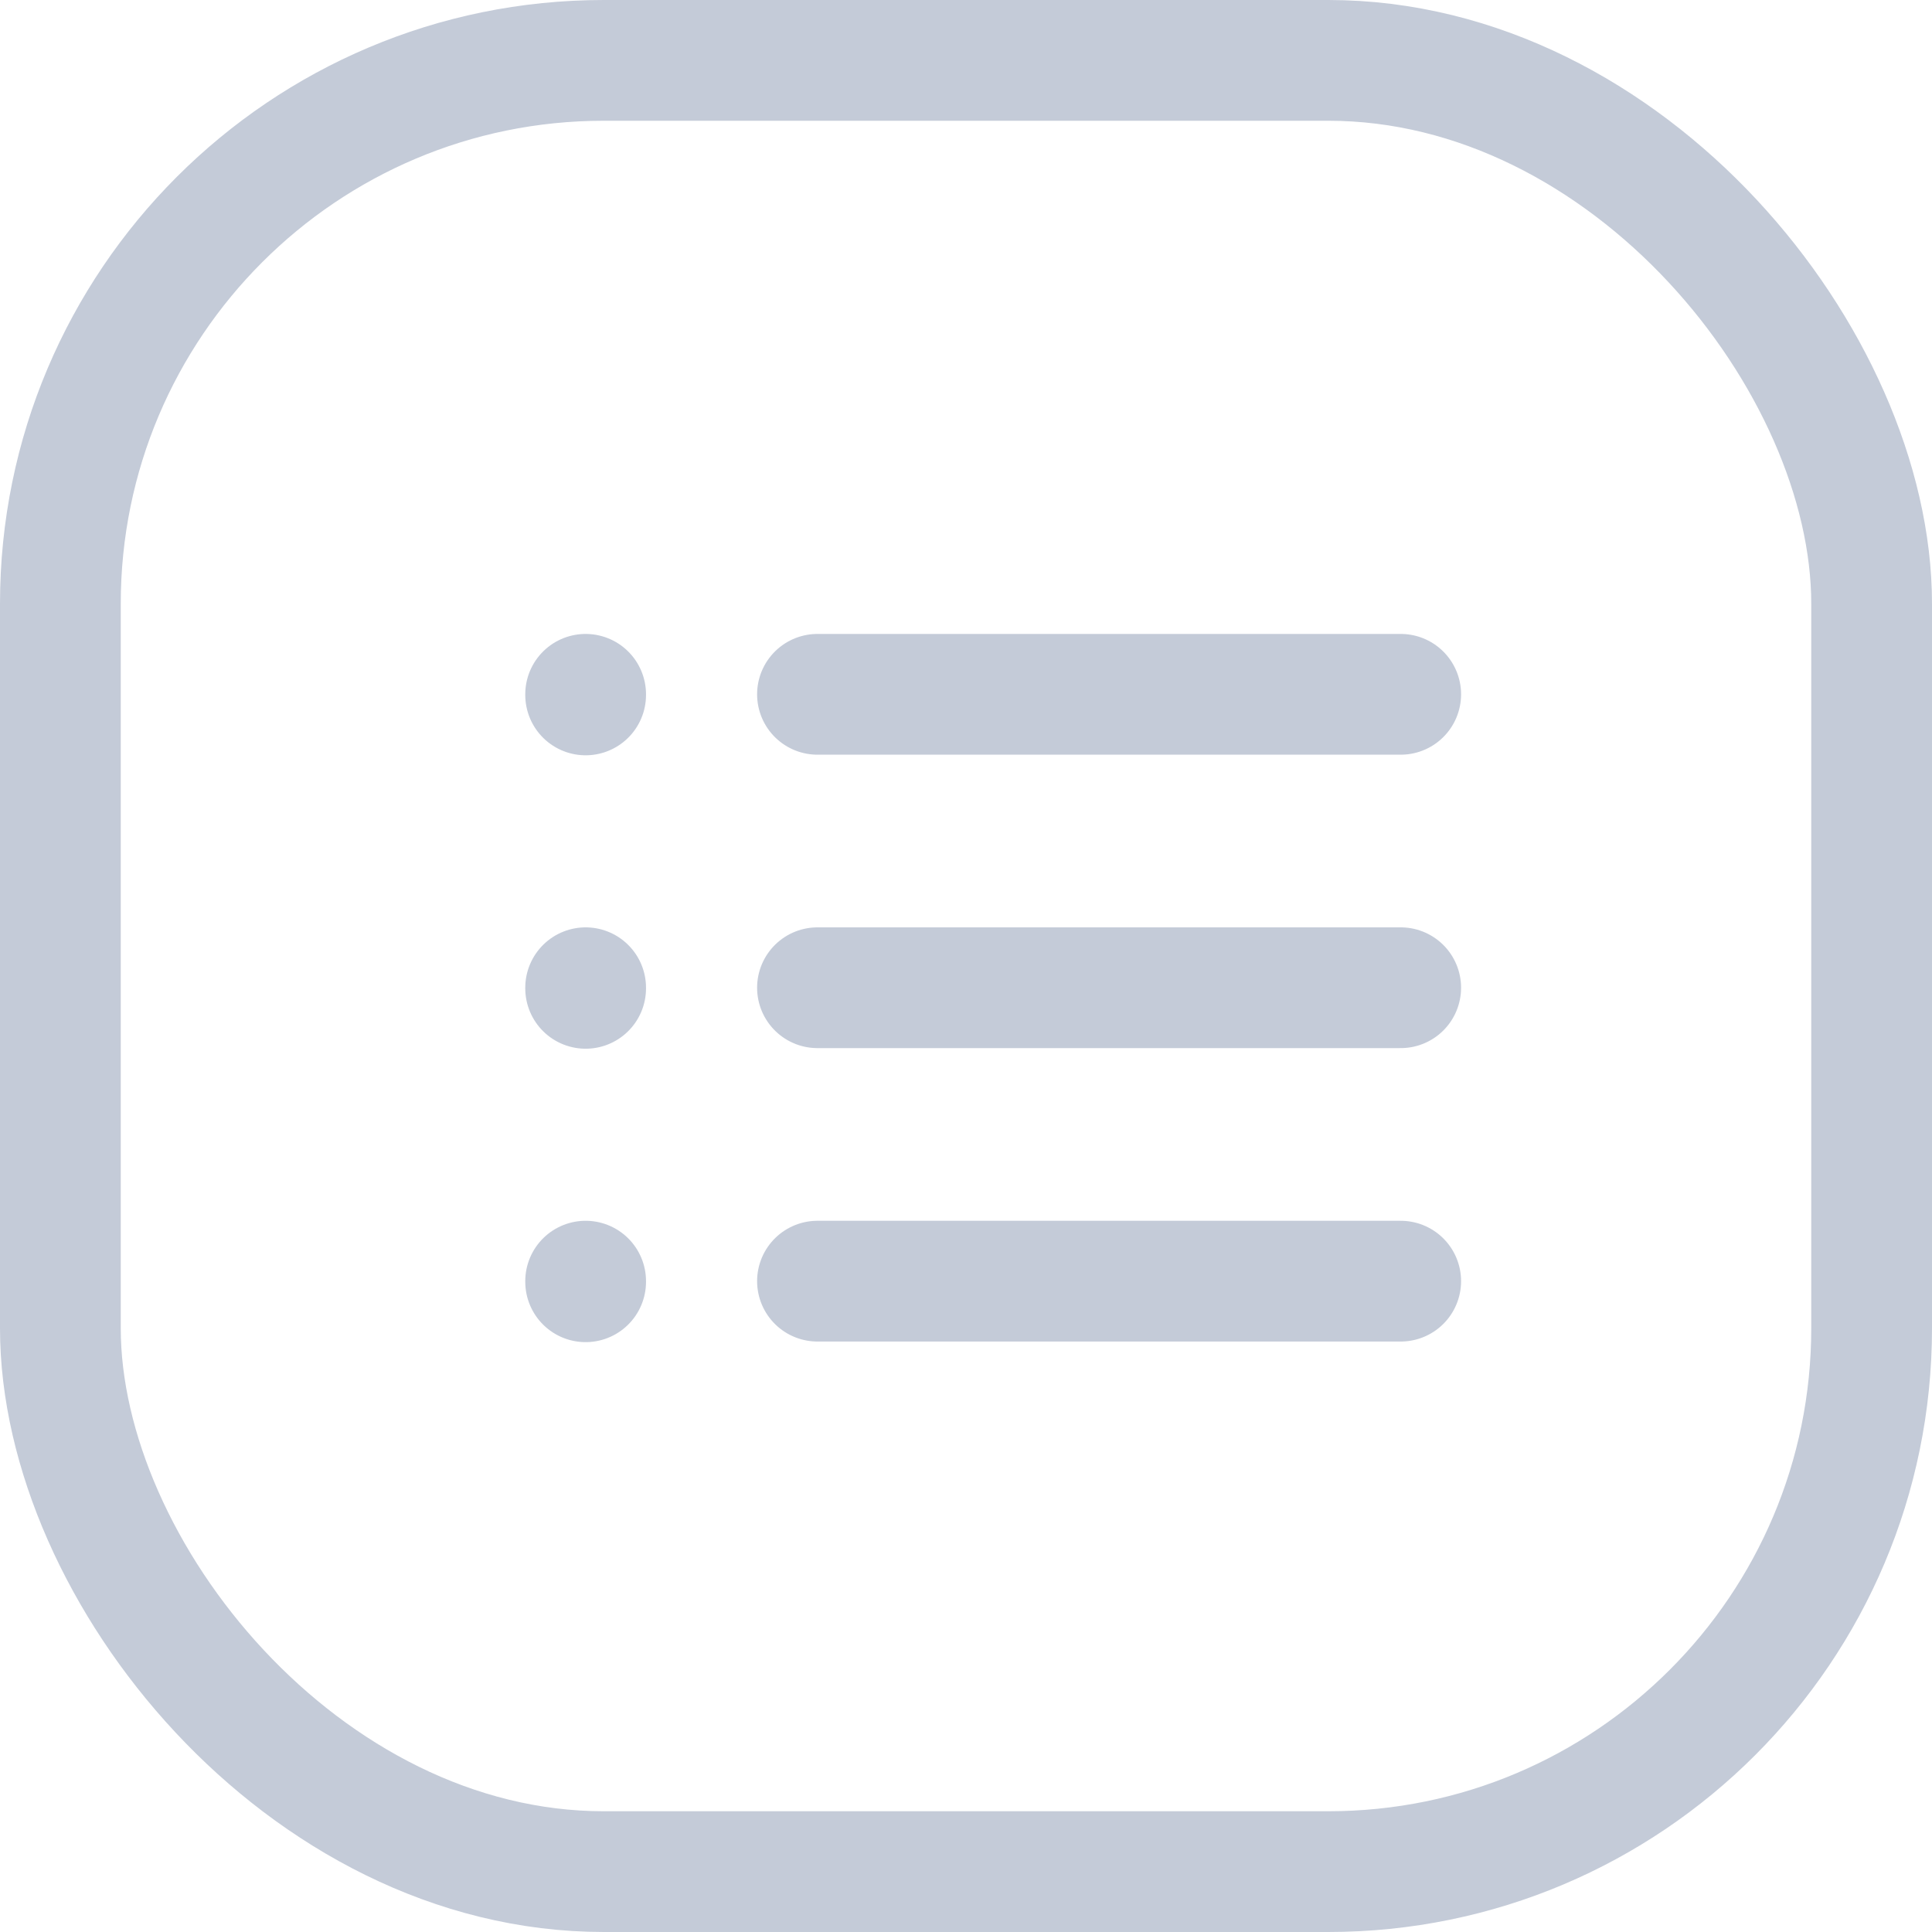 <svg width="32" height="32" viewBox="0 0 32 32" fill="none" xmlns="http://www.w3.org/2000/svg">
<path d="M13.54 11.5H23.2M13.54 16.36H23.2M13.54 21.22H23.2M9.7 11.5V11.51M9.7 16.36V16.37M9.7 21.22V21.23" stroke="#C4CBD8" stroke-width="2" stroke-linecap="round" stroke-linejoin="round"/>
<rect x="1" y="1" width="30" height="30" rx="9" stroke="#C4CBD8" stroke-width="2"/>
</svg>
